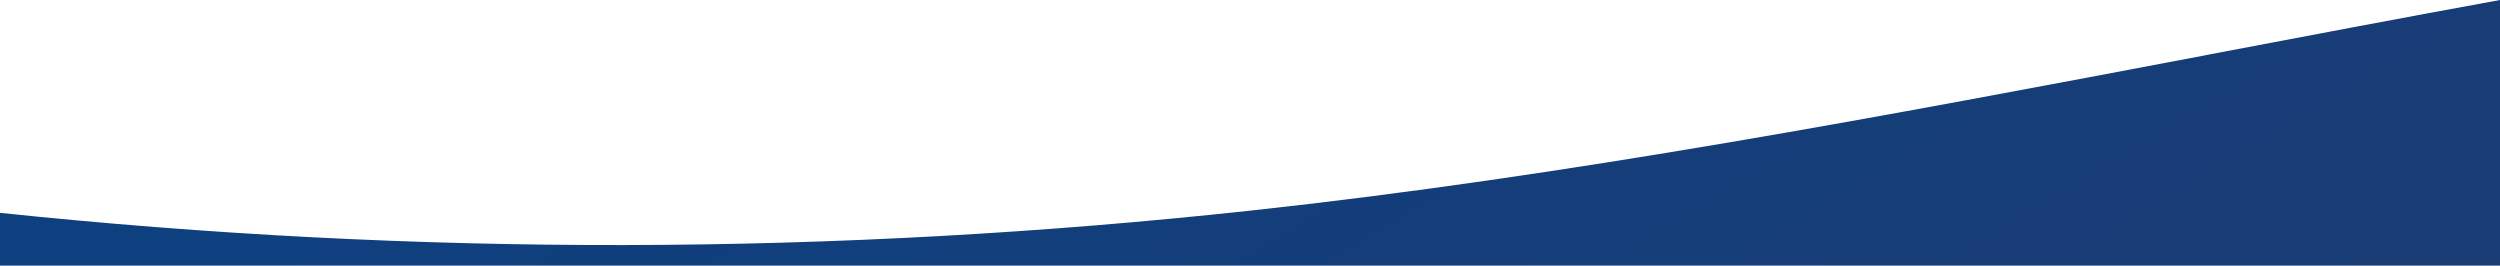 <svg version="1.2" xmlns="http://www.w3.org/2000/svg" viewBox="0 0 1440 153" width="1440" height="153">
	<title>Subtract-svg</title>
	<defs>
		<linearGradient id="g1" x1="1663.4" y1="426.4" x2="1130.9" y2="-461" gradientUnits="userSpaceOnUse">
			<stop offset="0" stop-color="#1f3a6f"/>
			<stop offset="1" stop-color="#0e3f7f"/>
		</linearGradient>
	</defs>
	<style>
		.s0 { fill: url(#g1) } 
	</style>
	<path id="Layer" class="s0" d="m1270.5 31.8l0.3-0.1c56.4-10.7 112.8-21.4 169.2-31.7v360h-1440v-237.4q359.8 37.7 719.5-1.2c183.7-19.9 367.3-54.8 551-89.6z"/>
</svg>